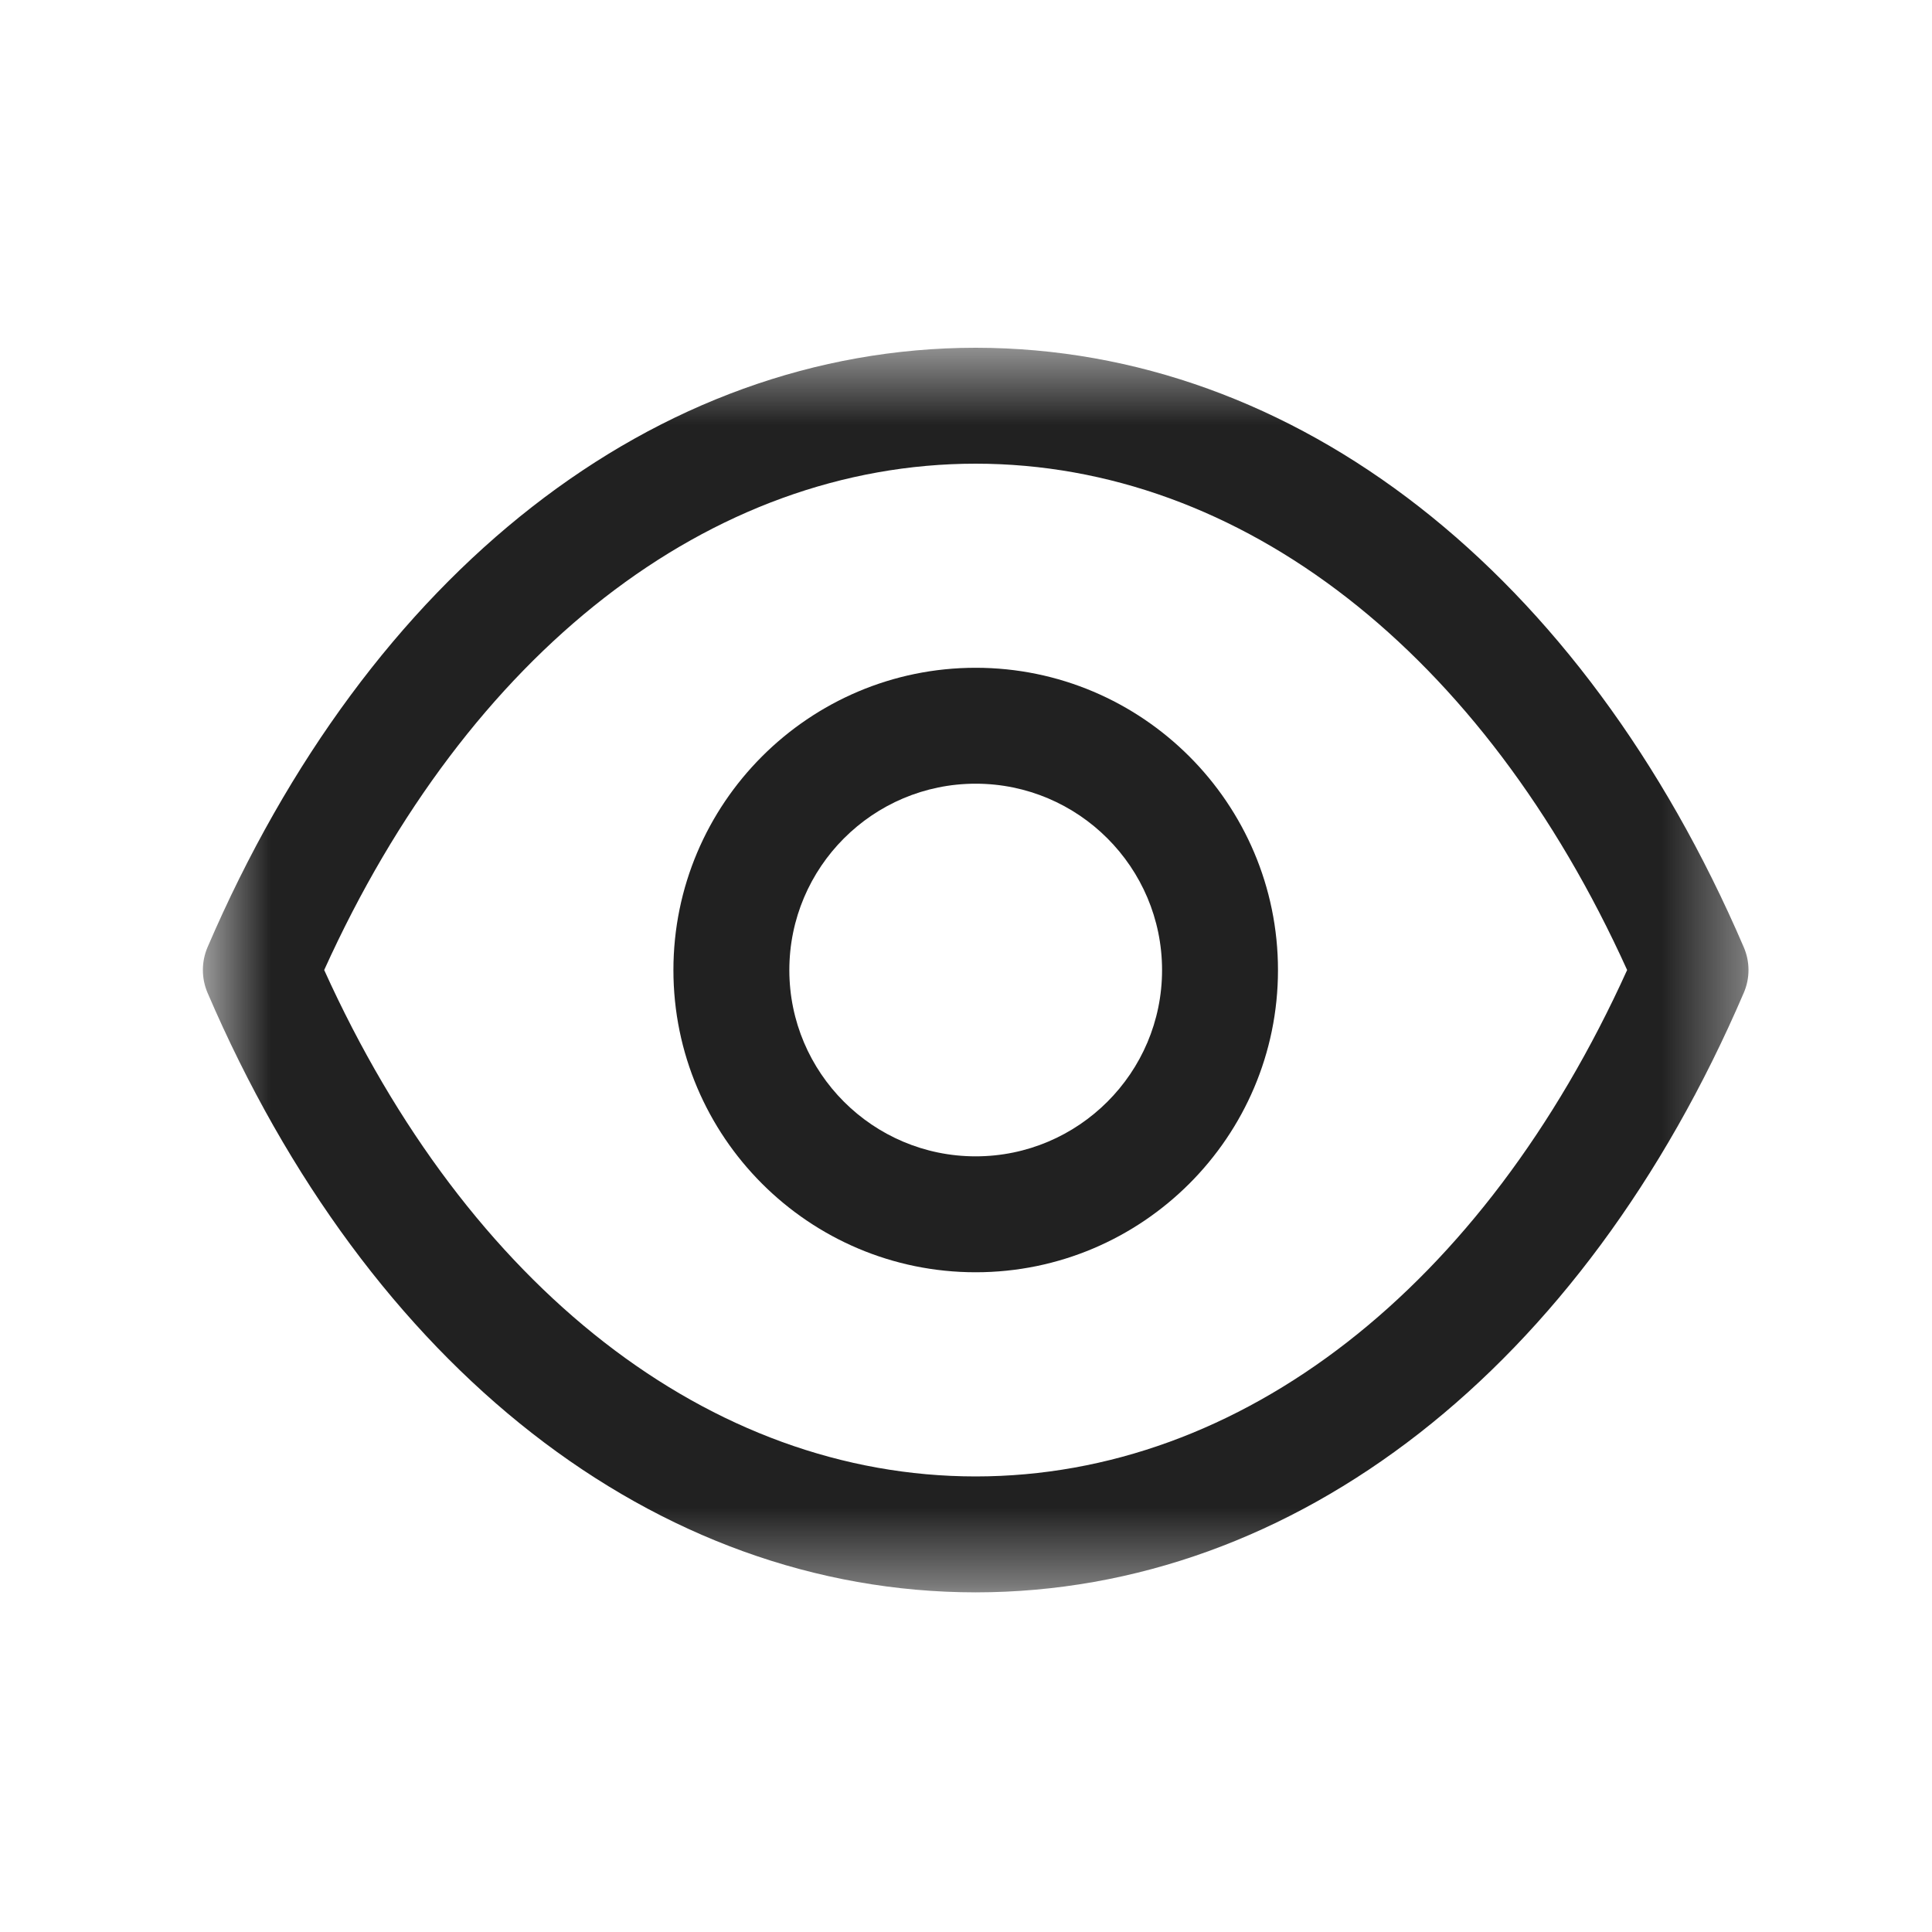 <svg width="25" height="25" viewBox="0 0 25 25" fill="none" xmlns="http://www.w3.org/2000/svg">
<path fill-rule="evenodd" clip-rule="evenodd" d="M12.625 10.141C11.295 10.141 10.214 11.223 10.214 12.553C10.214 13.882 11.295 14.963 12.625 14.963C13.955 14.963 15.037 13.882 15.037 12.553C15.037 11.223 13.955 10.141 12.625 10.141ZM12.625 16.463C10.468 16.463 8.714 14.709 8.714 12.553C8.714 10.396 10.468 8.641 12.625 8.641C14.782 8.641 16.537 10.396 16.537 12.553C16.537 14.709 14.782 16.463 12.625 16.463Z" fill="#212121"/>
<mask id="mask0_42_312" style="mask-type:luminance" maskUnits="userSpaceOnUse" x="2" y="4" width="21" height="17">
<path fill-rule="evenodd" clip-rule="evenodd" d="M2.625 4.5H22.625V20.605H2.625V4.5Z" fill="white"/>
</mask>
<g mask="url(#mask0_42_312)">
<path fill-rule="evenodd" clip-rule="evenodd" d="M4.195 12.552C6.055 16.661 9.188 19.104 12.625 19.105C16.062 19.104 19.195 16.661 21.055 12.552C19.195 8.444 16.062 6.001 12.625 6C9.189 6.001 6.055 8.444 4.195 12.552ZM12.627 20.605H12.623H12.622C8.486 20.602 4.772 17.703 2.686 12.848C2.605 12.659 2.605 12.445 2.686 12.256C4.772 7.402 8.487 4.503 12.622 4.5C12.624 4.499 12.624 4.499 12.625 4.5C12.627 4.499 12.627 4.499 12.628 4.5C16.764 4.503 20.478 7.402 22.564 12.256C22.646 12.445 22.646 12.659 22.564 12.848C20.479 17.703 16.764 20.602 12.628 20.605H12.627Z" fill="#212121"/>
</g>
</svg>
